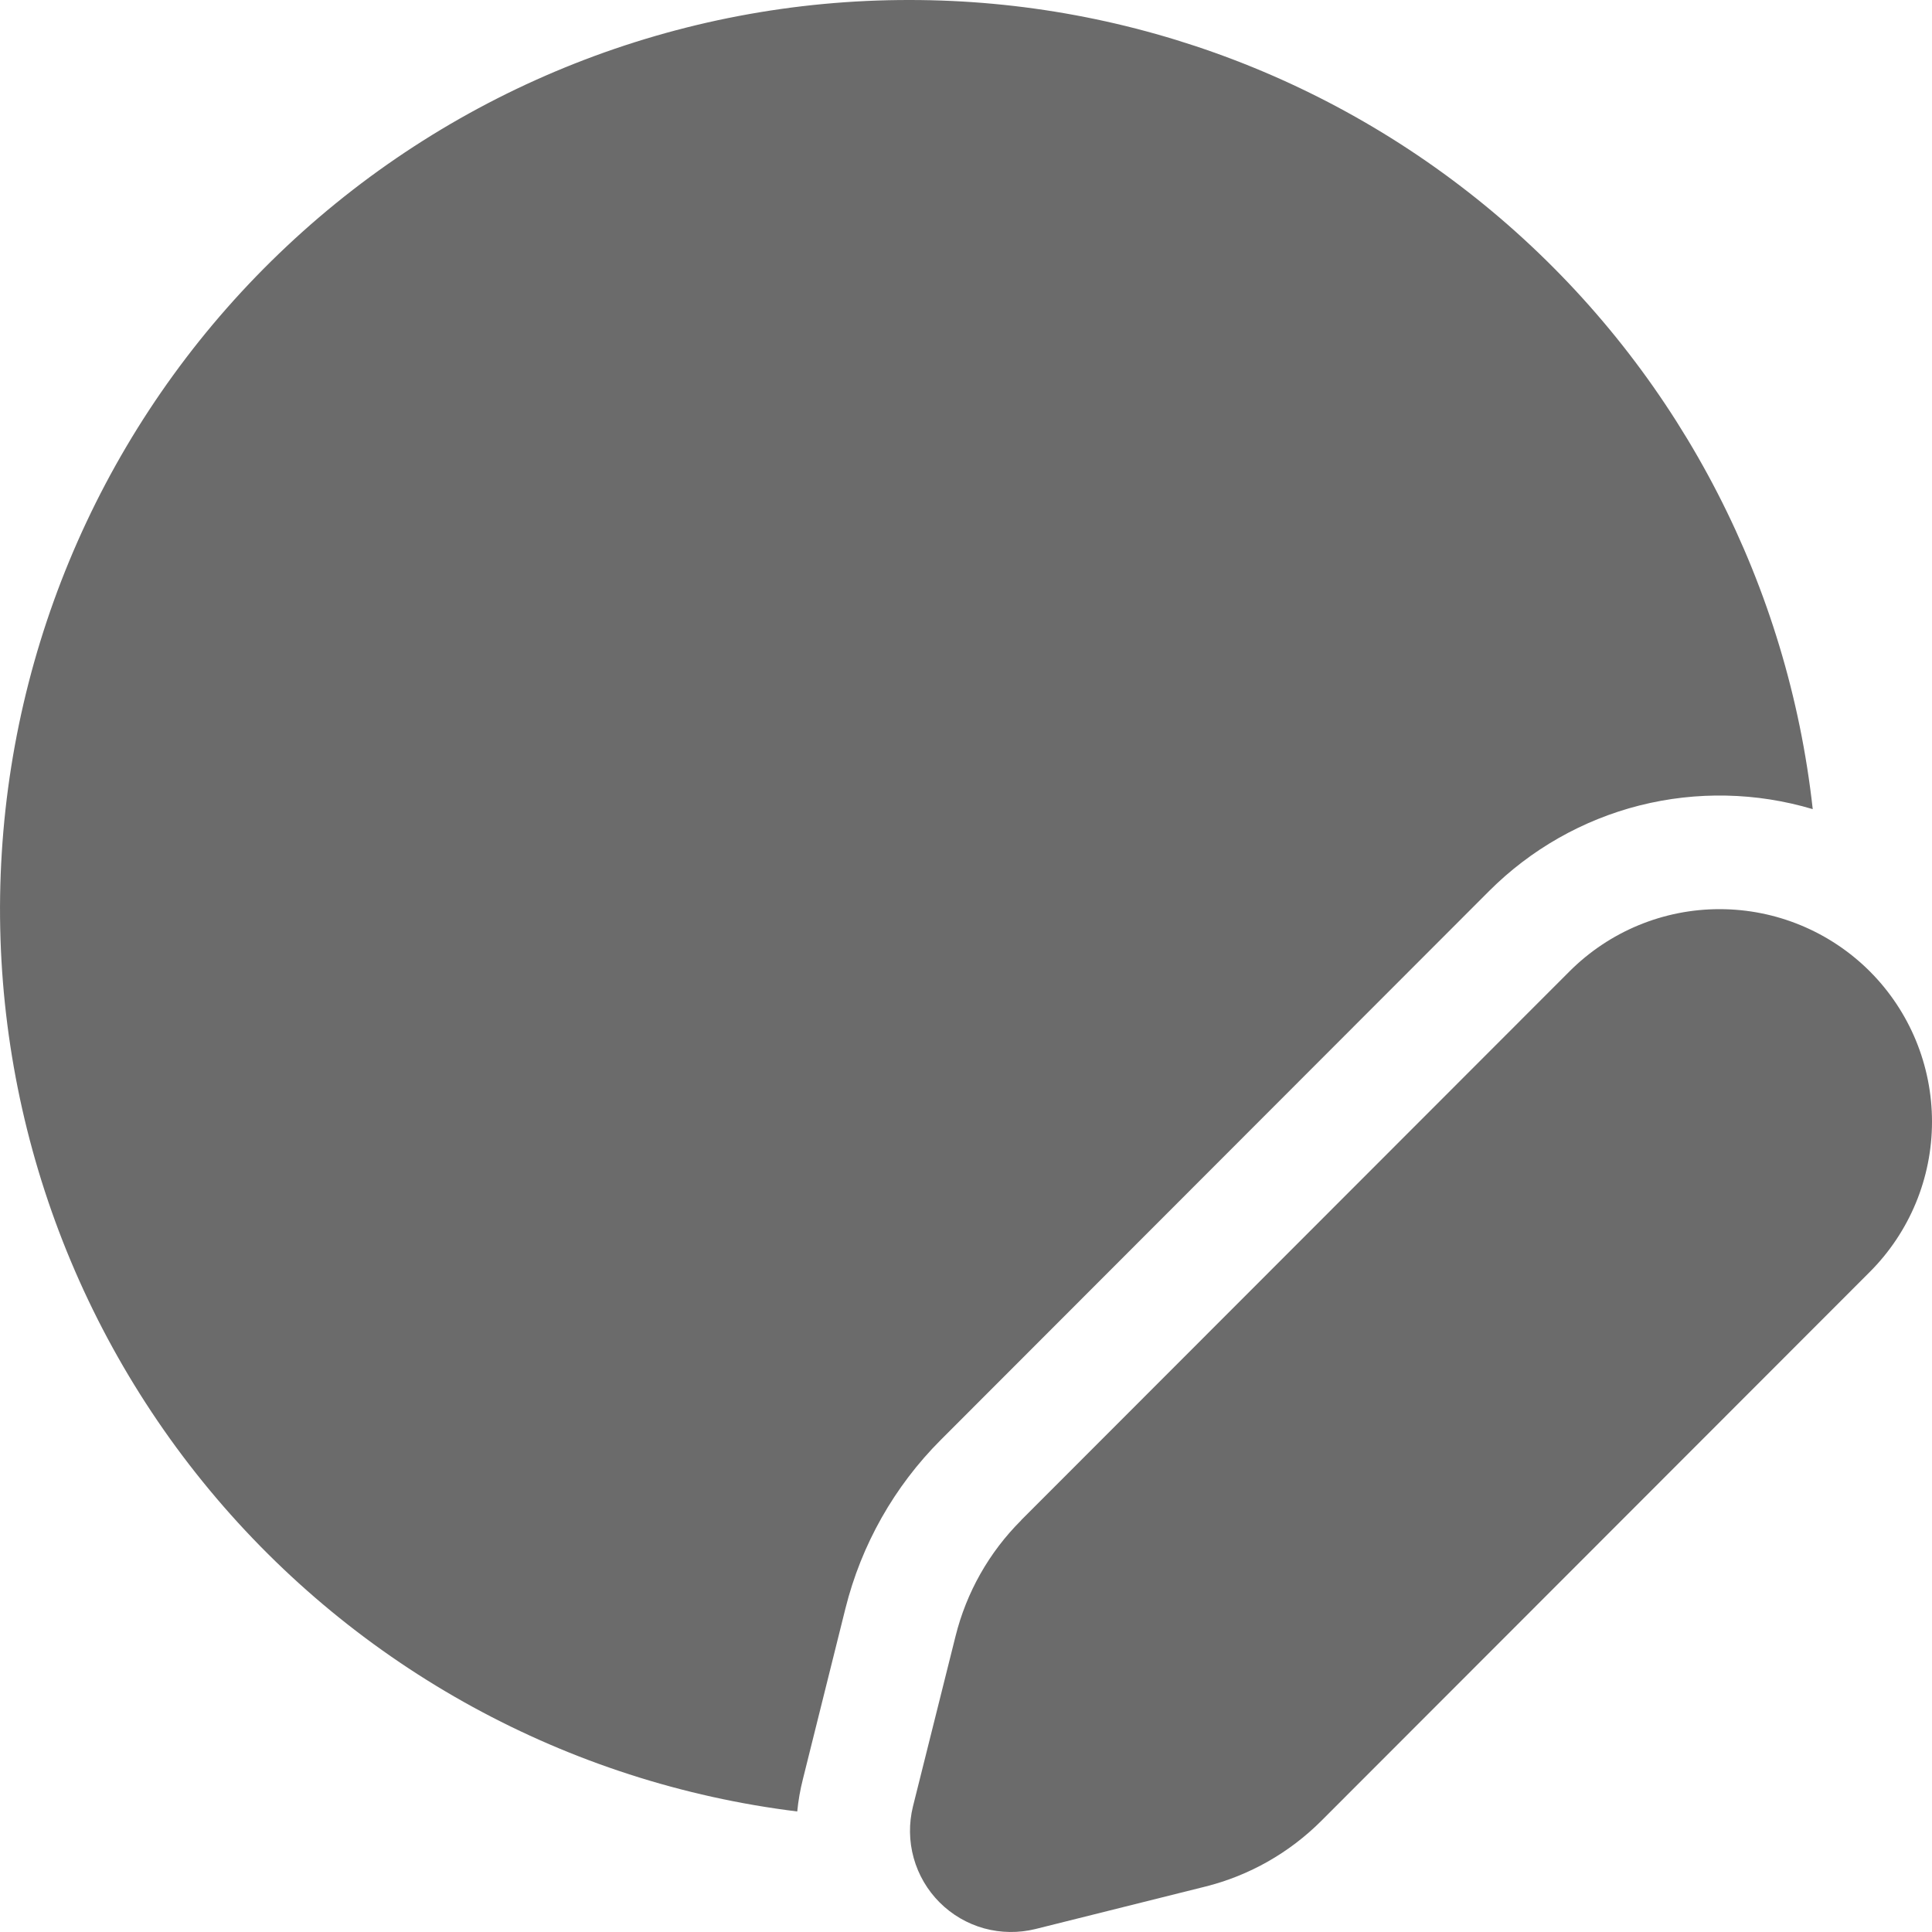 <svg width="26" height="26" viewBox="0 0 26 26" fill="none" xmlns="http://www.w3.org/2000/svg">
<path d="M12.245 1.91469e-05C9.131 -0.005 6.132 1.179 3.861 3.312C1.59 5.444 0.217 8.364 0.024 11.475C-0.17 14.586 0.83 17.654 2.82 20.052C4.81 22.45 7.639 23.997 10.729 24.378C10.743 24.233 10.768 24.088 10.806 23.939L11.377 21.648C11.591 20.789 12.035 20.003 12.661 19.377L20.041 11.99C20.6 11.431 21.3 11.033 22.066 10.839C22.833 10.646 23.638 10.663 24.395 10.889C24.064 7.896 22.641 5.129 20.399 3.12C18.157 1.111 15.254 0 12.245 1.91469e-05ZM13.742 20.458L21.122 13.072C21.659 12.535 22.386 12.234 23.143 12.235C23.901 12.235 24.628 12.537 25.164 13.073C25.7 13.61 26 14.337 26 15.096C26 15.855 25.698 16.582 25.162 17.118L17.782 24.504C17.352 24.934 16.814 25.24 16.224 25.388L13.935 25.96C13.707 26.016 13.469 26.013 13.243 25.951C13.017 25.888 12.811 25.768 12.645 25.602C12.479 25.436 12.359 25.23 12.296 25.004C12.233 24.777 12.23 24.539 12.286 24.311L12.859 22.02C13.006 21.429 13.311 20.89 13.742 20.46V20.458Z" fill="#6B6B6B"/>
</svg>
